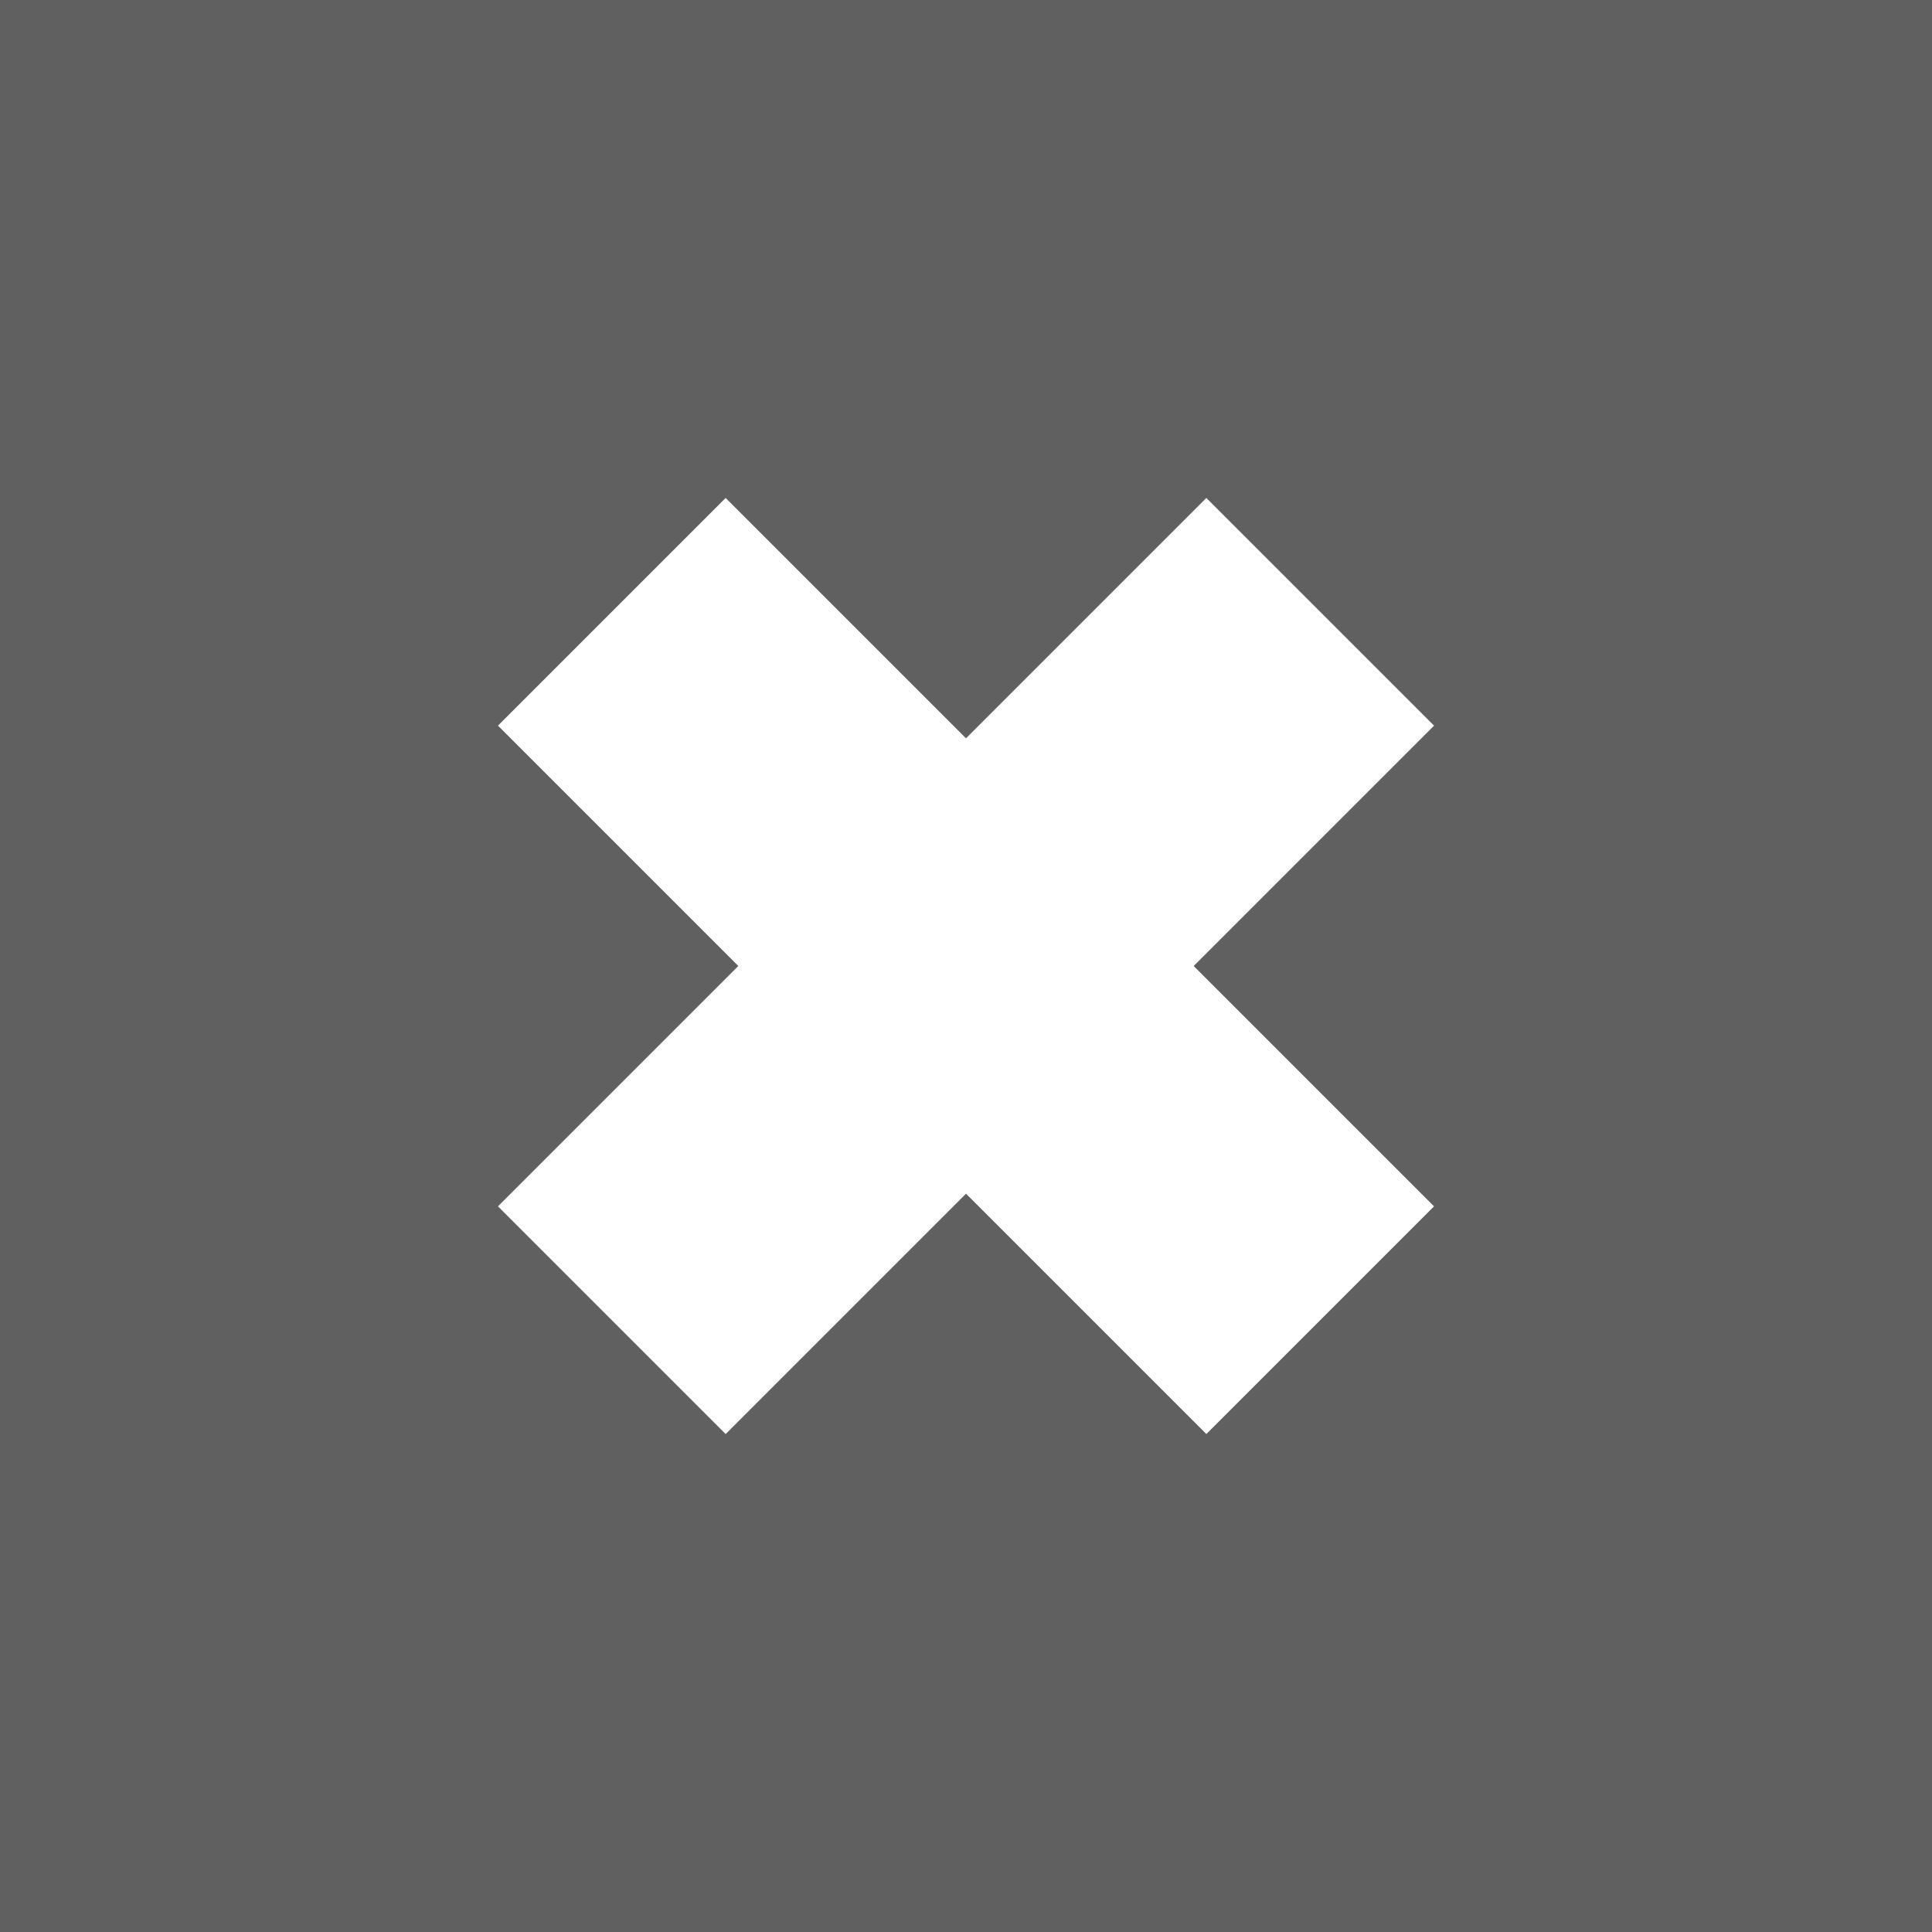 <?xml version="1.0" encoding="UTF-8" standalone="no"?>
<svg xmlns:xlink="http://www.w3.org/1999/xlink" height="18.0px" width="18.0px" xmlns="http://www.w3.org/2000/svg">
  <rect width="100%" height="100%" fill="#808080" stroke="none"/>
  <g transform="matrix(1.0, 0.0, 0.0, 1.0, 0.0, 0.0)">
    <path d="M18.0 18.0 L0.0 18.0 0.0 0.0 18.0 0.0 18.0 18.0 M5.7 12.3 L9.0 9.0 12.3 12.3 9.0 9.0 5.7 12.3 M12.3 5.7 L9.0 9.0 5.7 5.7 9.0 9.0 12.3 5.7" fill="#000000" fill-opacity="0.251" fill-rule="evenodd" stroke="none"/>
    <path d="M5.7 5.7 L9.0 9.0 12.3 5.7 M12.3 12.3 L9.0 9.0 5.7 12.3" fill="none" stroke="#ffffff" stroke-linecap="butt" stroke-linejoin="round" stroke-width="3.0"/>
  </g>
</svg>
